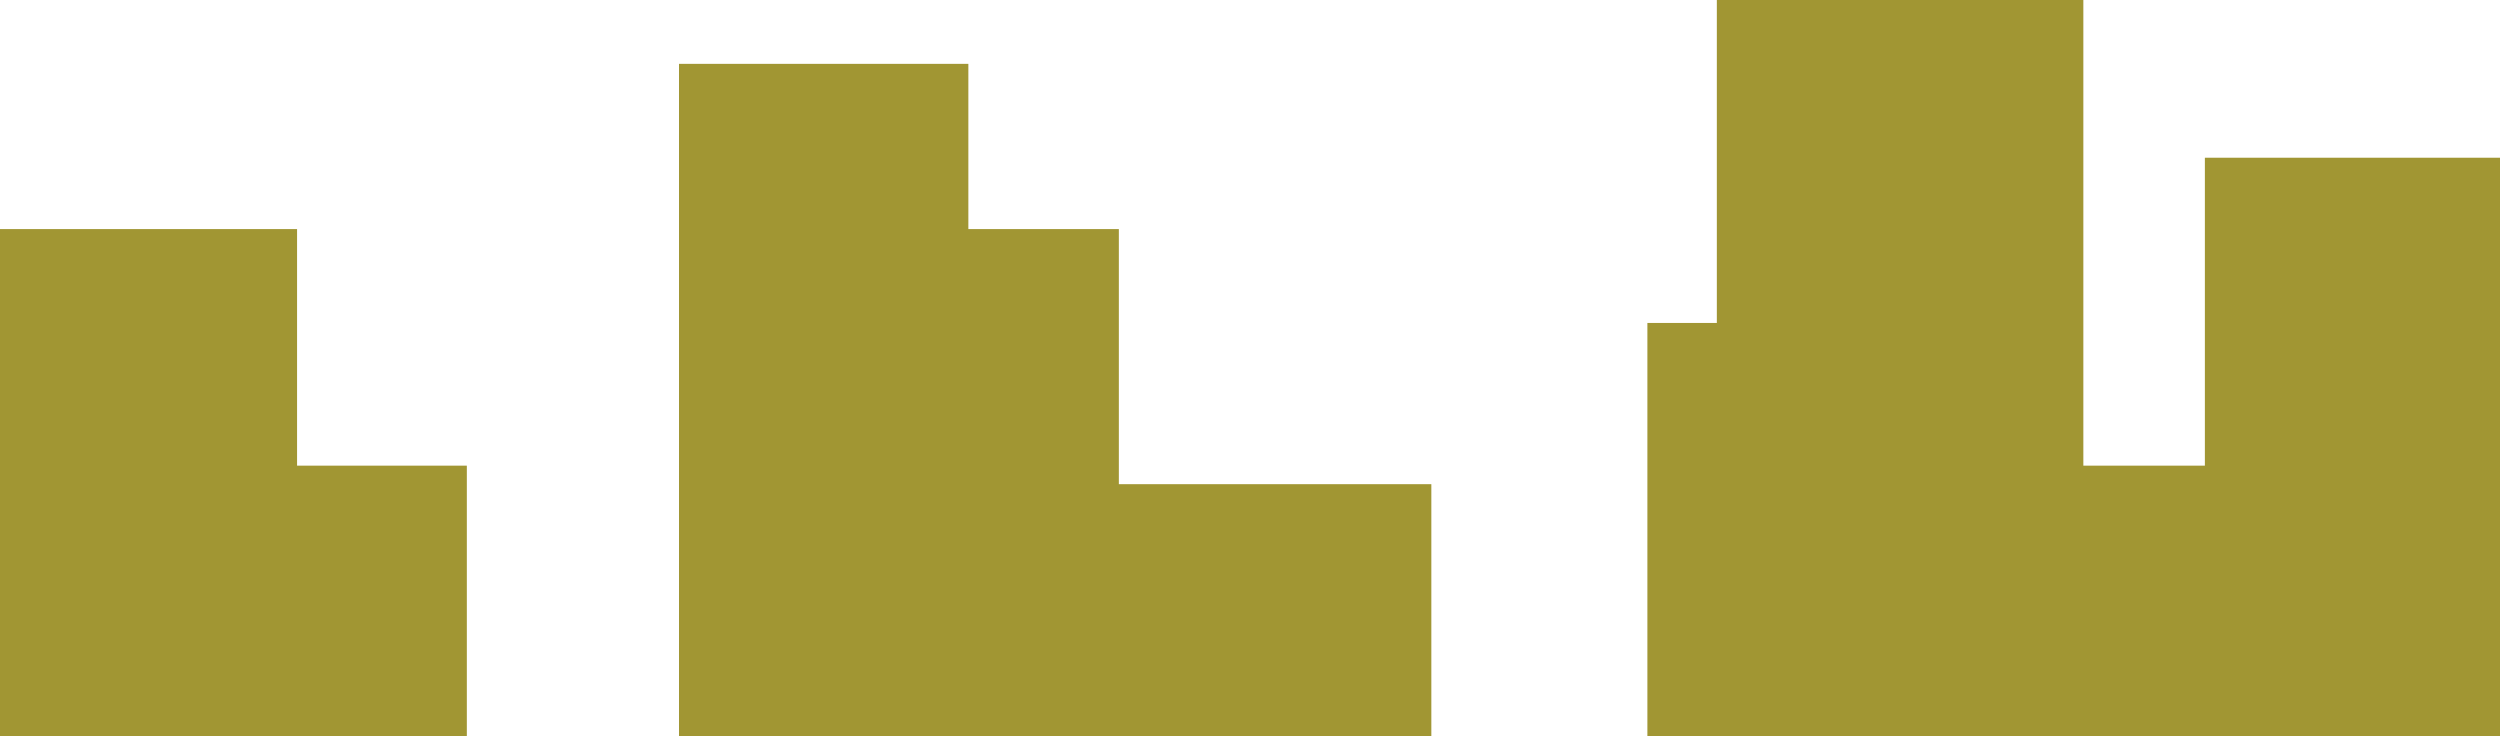 <svg id="Layer_1" data-name="Layer 1" xmlns="http://www.w3.org/2000/svg" viewBox="0 0 991.78 292"><defs><style>.cls-1{fill:#a19633;}</style></defs><title>sky-1</title><rect class="cls-1" y="90.88" width="117.85" height="201.12"/><rect class="cls-1" x="76.53" y="184.73" width="108.67" height="107.27"/><rect class="cls-1" x="269.37" y="25.33" width="114.79" height="266.67"/><rect class="cls-1" x="362.74" y="90.88" width="81.12" height="201.12"/><rect class="cls-1" x="419.37" y="192.08" width="148.46" height="99.92"/><rect class="cls-1" x="681.09" width="145.4" height="292"/><rect class="cls-1" x="653.54" y="128.12" width="91.83" height="163.88"/><rect class="cls-1" x="806.59" y="184.73" width="91.83" height="107.27"/><rect class="cls-1" x="874.7" y="62.57" width="117.09" height="229.43"/></svg>